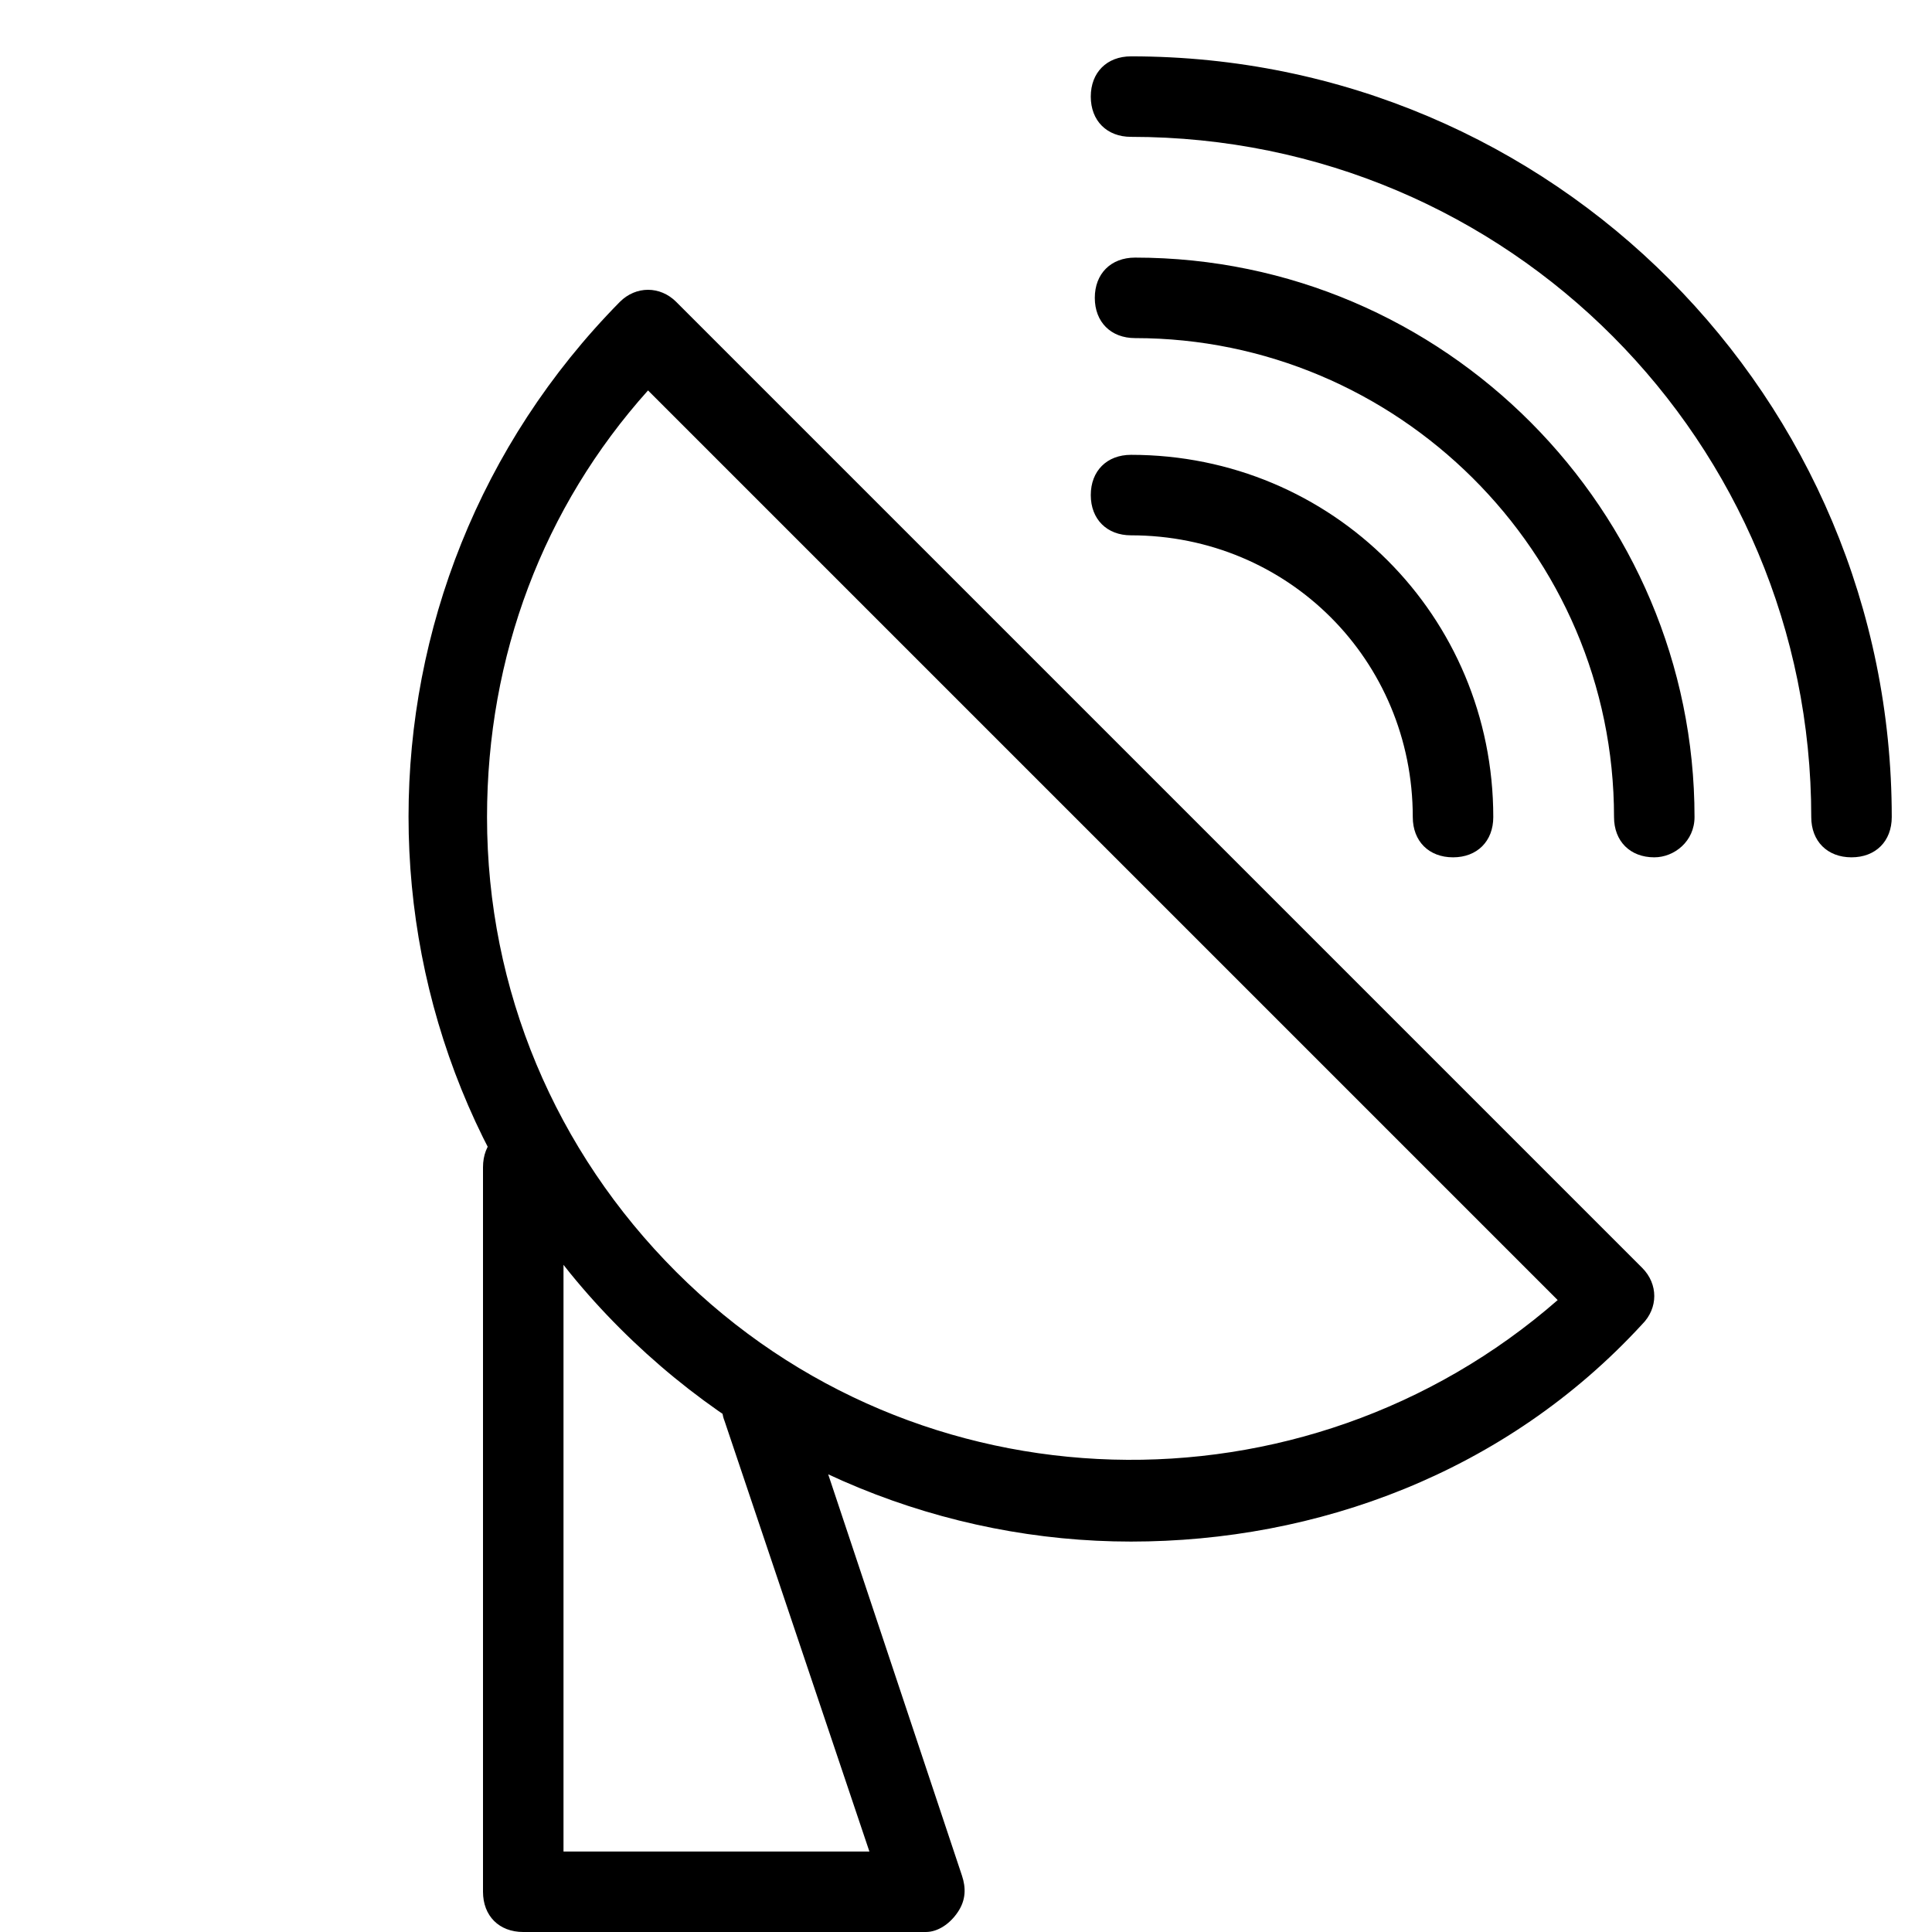 <?xml version="1.0" standalone="no"?>
<!DOCTYPE svg PUBLIC "-//W3C//DTD SVG 1.1//EN" "http://www.w3.org/Graphics/SVG/1.1/DTD/svg11.dtd">
<svg  viewBox="0 0 1024 1024" version="1.1"
  xmlns="http://www.w3.org/2000/svg">
  <path fill="currentColor"
    d="M599.467 817.067c-98.133 0-196.267-38.4-270.933-113.067-149.333-149.333-149.333-392.533 0-544 8.533-8.533 21.333-8.533 29.867 0l512 512c8.533 8.533 8.533 21.333 0 29.867-72.533 78.933-172.8 115.2-270.933 115.2z m-256-610.133c-55.467 61.867-85.333 140.8-85.333 226.133 0 91.733 36.267 177.067 100.267 241.067 128 128 332.8 132.267 467.2 14.933L343.467 206.933zM770.133 454.4c-12.8 0-21.333-8.533-21.333-21.333 0-83.2-66.133-149.333-149.333-149.333-12.8 0-21.333-8.533-21.333-21.333s8.533-21.333 21.333-21.333c106.667 0 192 85.333 192 192 0 12.8-8.533 21.333-21.333 21.333zM876.8 454.4c-12.8 0-21.333-8.533-21.333-21.333 0-140.8-115.2-253.867-253.867-253.867-12.8 0-21.333-8.533-21.333-21.333s8.533-21.333 21.333-21.333c164.267 0 296.533 134.4 296.533 296.533 0 12.8-10.667 21.333-21.333 21.333zM981.333 454.4c-12.8 0-21.333-8.533-21.333-21.333C960 234.667 800 72.533 599.467 72.533c-12.8 0-21.333-8.533-21.333-21.333s8.533-21.333 21.333-21.333C823.467 29.867 1002.667 211.2 1002.667 433.067c0 12.8-8.533 21.333-21.333 21.333zM490.667 1024H277.333c-12.8 0-21.333-8.533-21.333-21.333V618.667c0-12.8 8.533-21.333 21.333-21.333s21.333 8.533 21.333 21.333v362.667h162.133L384 753.067c-4.267-10.667 2.133-23.467 12.8-27.733 10.667-4.267 23.467 2.133 27.733 12.8l85.333 256c2.133 6.4 2.133 12.8-2.133 19.2s-10.667 10.667-17.067 10.667z" />
</svg>